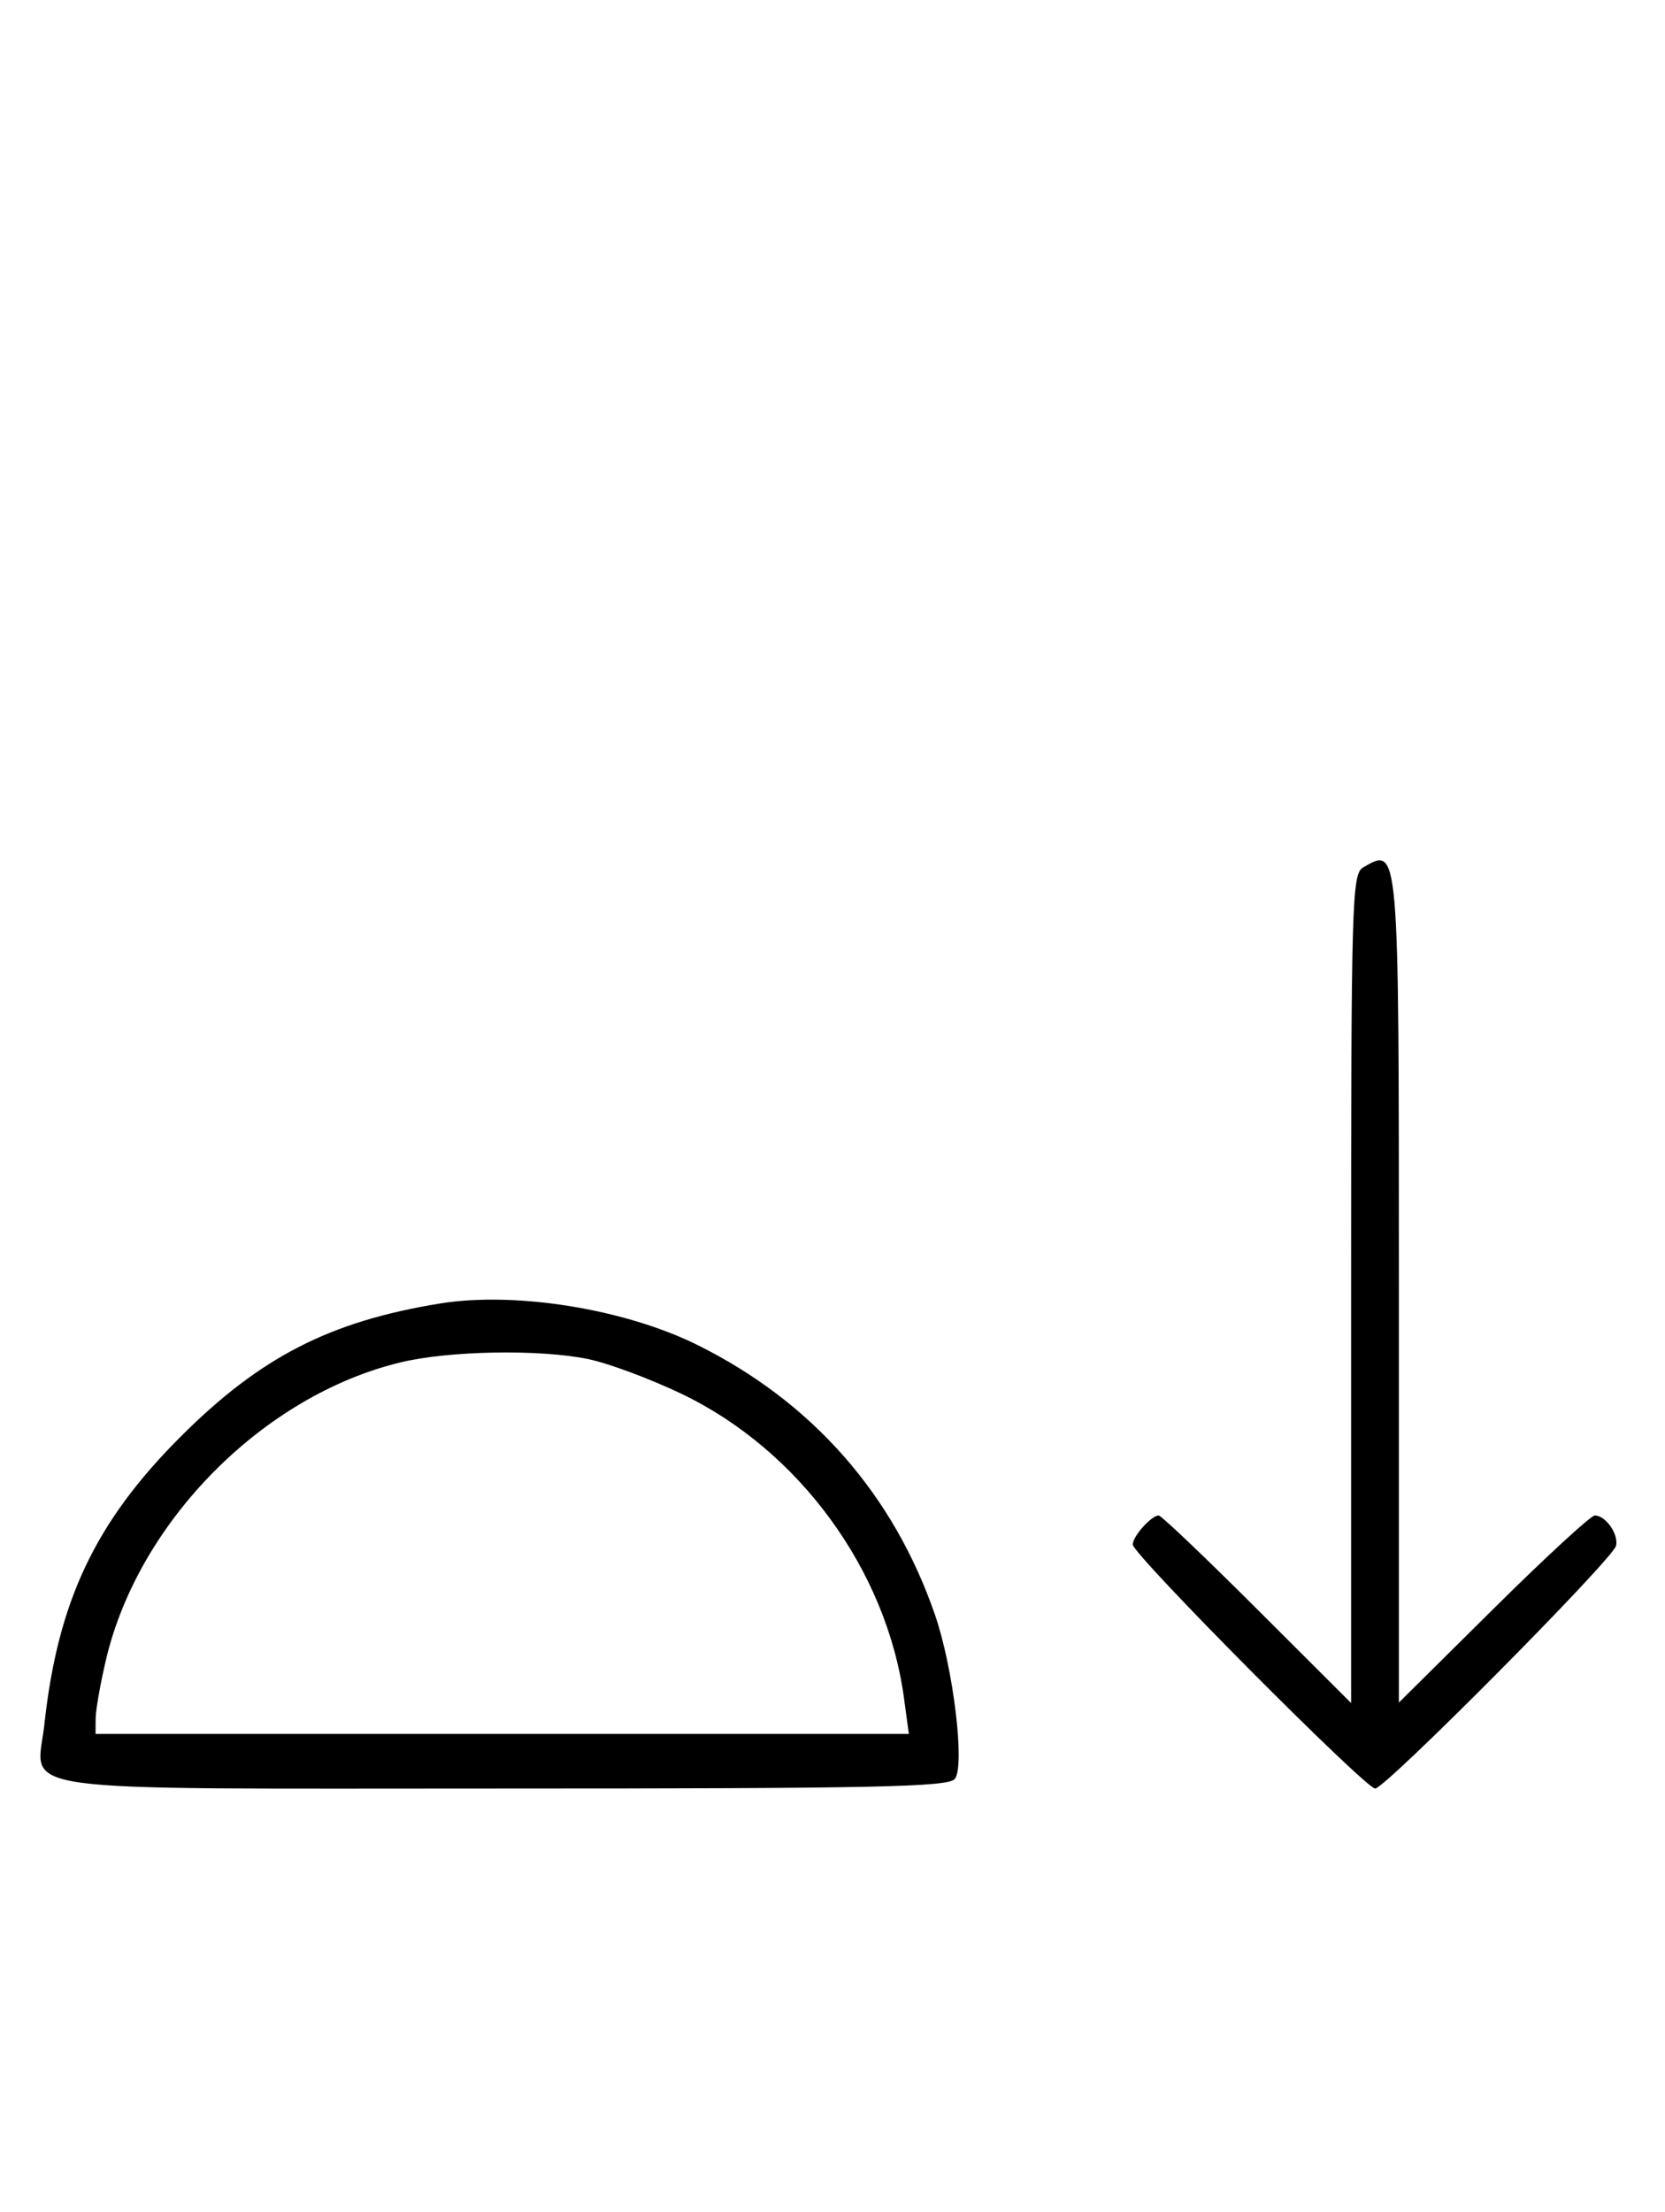 <svg xmlns="http://www.w3.org/2000/svg" width="244" height="324" viewBox="0 0 244 324" version="1.1">
	<path d="M 199.750 127.080 C 198.114 128.033, 198 132.044, 198 188.786 L 198 249.473 184.237 235.737 C 176.667 228.181, 170.175 222, 169.808 222 C 168.728 222, 166 225.049, 166 226.257 C 166 227.709, 200.085 262, 201.528 262 C 203.020 262, 236.413 228.356, 236.833 226.430 C 237.208 224.709, 235.297 222, 233.708 222 C 233.132 222, 226.437 228.167, 218.830 235.704 L 205 249.408 205 188.904 C 205 123.446, 205.047 123.995, 199.750 127.080 M 64.500 190.944 C 48.336 193.561, 38.137 198.795, 26.461 210.465 C 13.956 222.965, 8.468 234.549, 6.503 252.598 C 5.388 262.840, -0.639 262, 73.949 262 C 128.303 262, 138.943 261.774, 139.918 260.599 C 141.448 258.755, 139.724 244.419, 137.032 236.592 C 130.952 218.921, 119.026 205.369, 102.218 197.029 C 91.562 191.742, 75.539 189.157, 64.500 190.944 M 58.645 199.584 C 38.562 204.445, 20.305 222.877, 15.537 243.103 C 14.708 246.621, 14.023 250.512, 14.015 251.750 L 14 254 73.594 254 L 133.188 254 132.476 248.750 C 129.926 229.953, 117.062 212.385, 99.820 204.153 C 95.244 201.968, 89.115 199.690, 86.201 199.090 C 79.038 197.617, 65.791 197.854, 58.645 199.584 " stroke="none" fill="black" fill-rule="evenodd"/>
</svg>